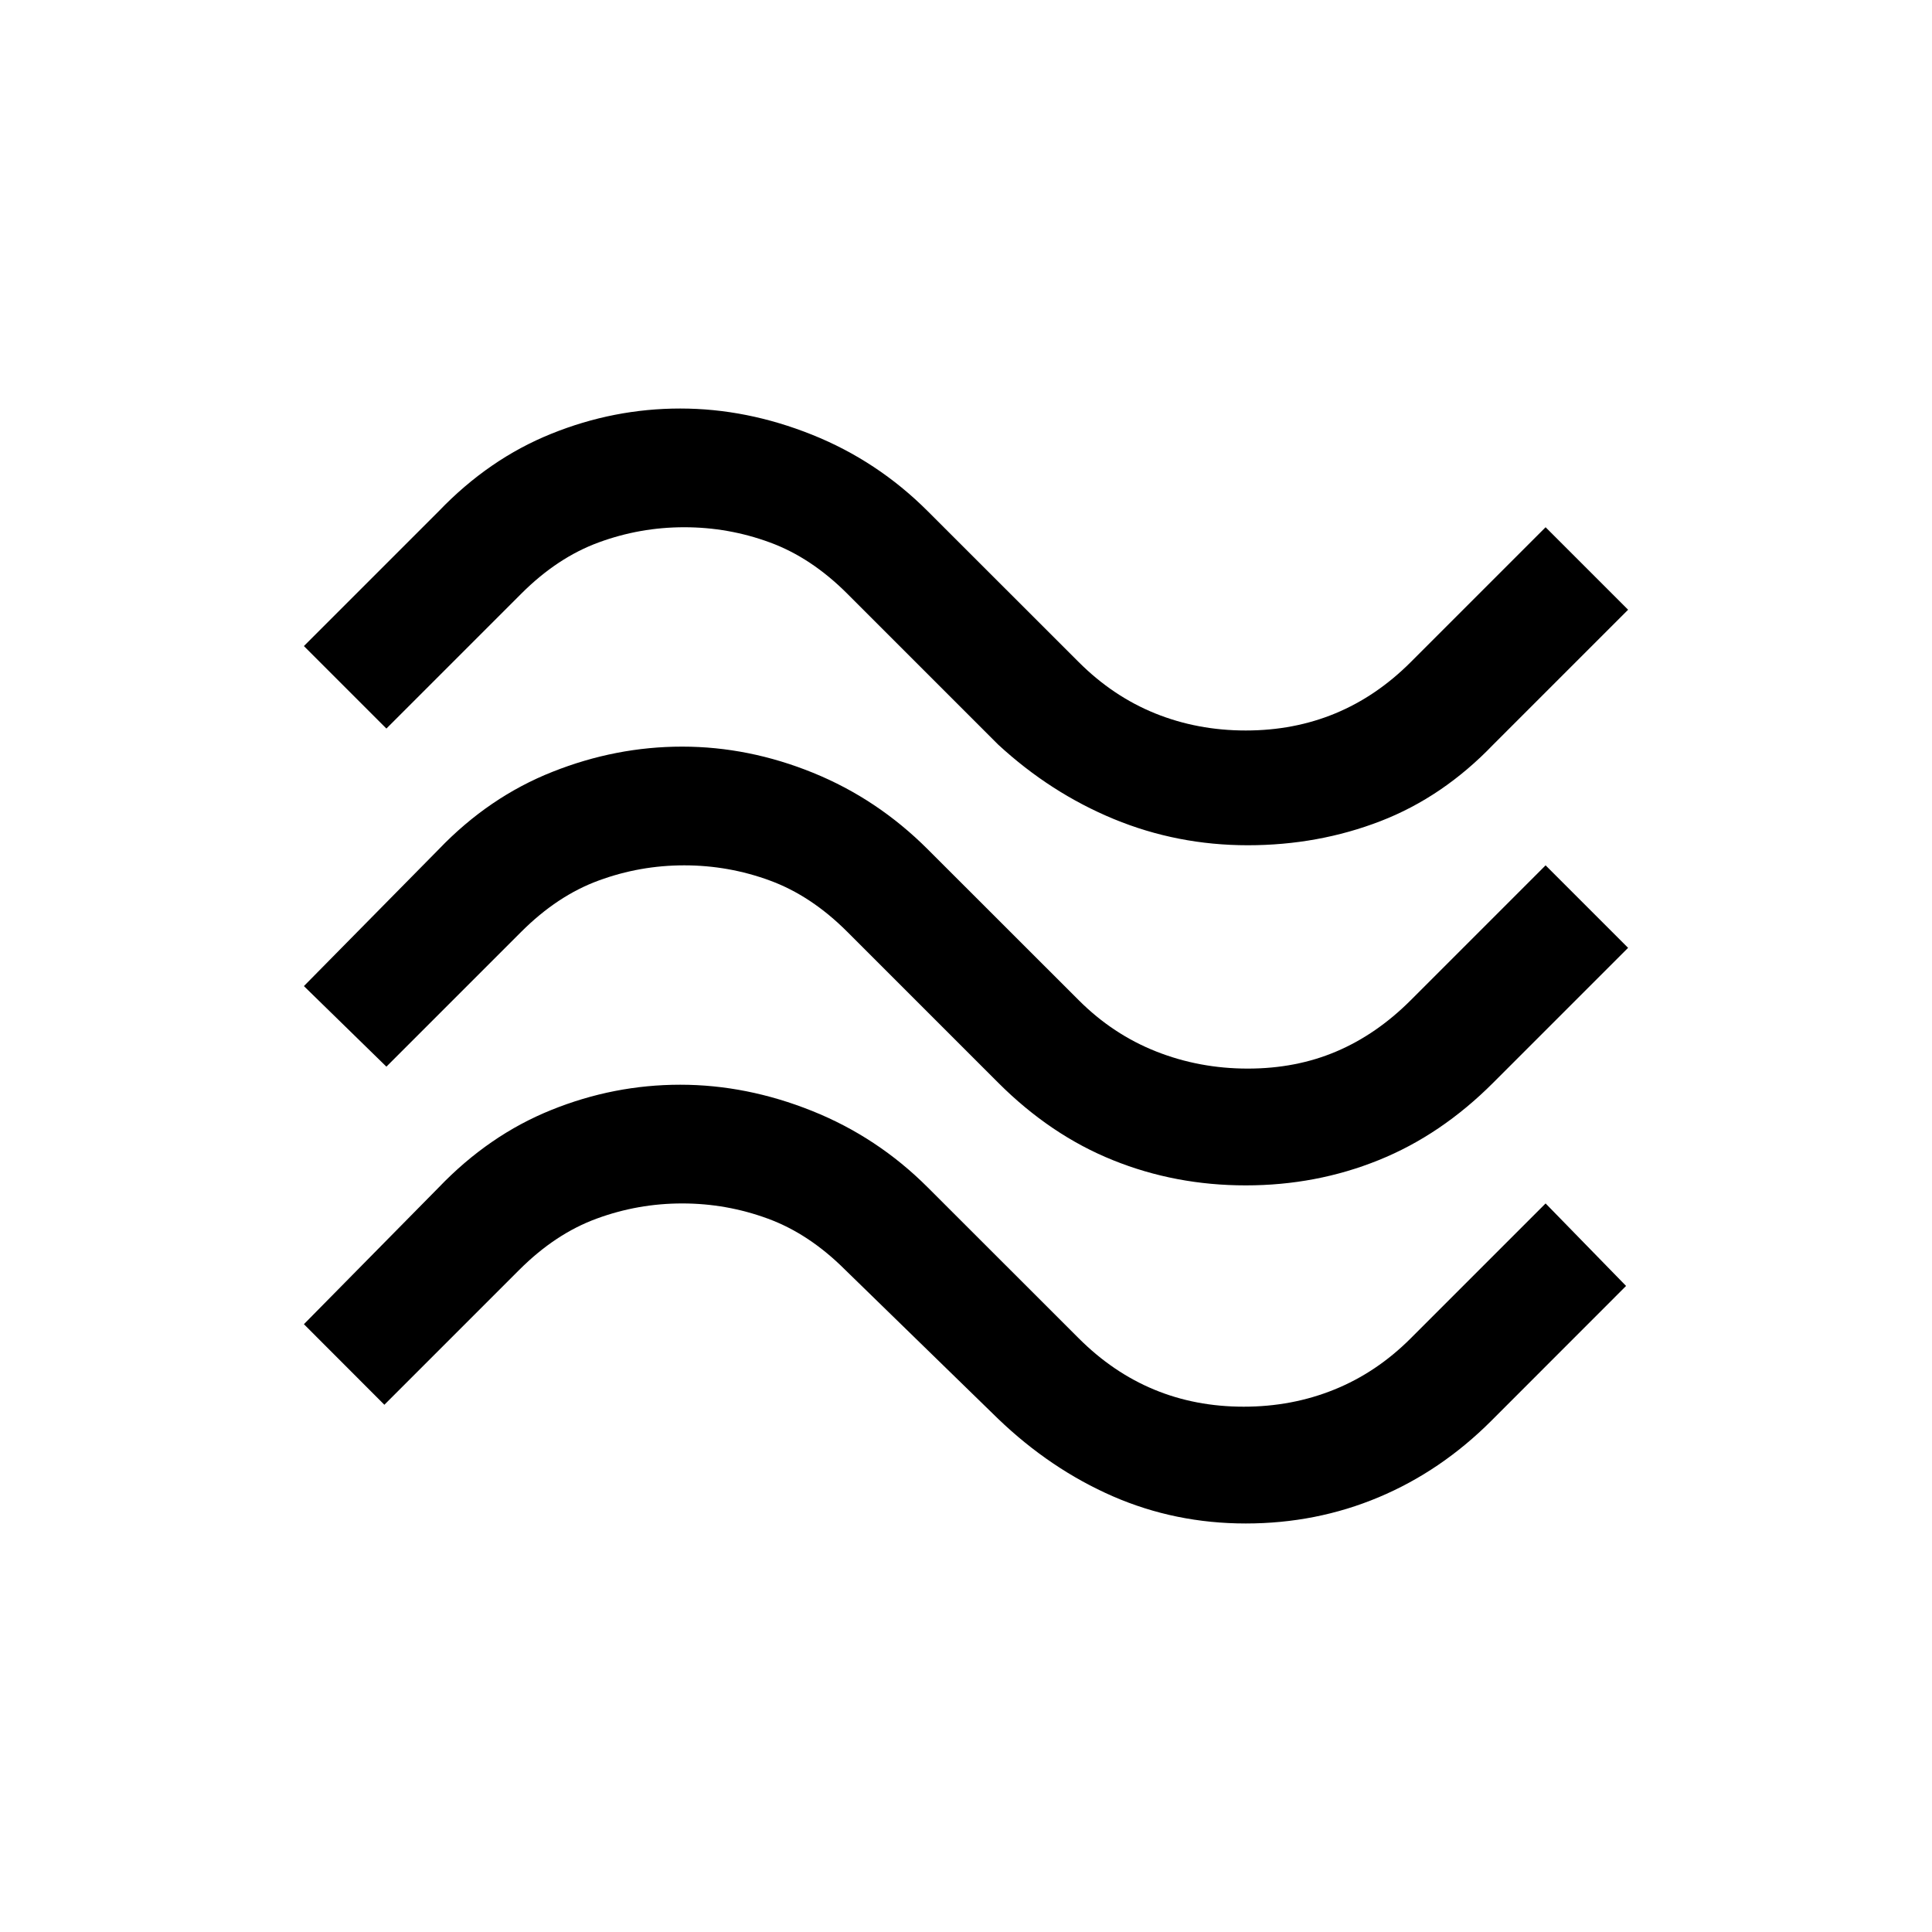 <svg xmlns="http://www.w3.org/2000/svg" height="20" width="20"><path d="M15.458 7.708q-.52.542-1.166.792-.646.25-1.375.25t-1.386-.271q-.656-.271-1.198-.771L8.771 6.146q-.375-.375-.802-.531-.427-.157-.886-.157-.458 0-.885.157-.427.156-.802.531L4 7.542l-.854-.854 1.396-1.396q.52-.542 1.166-.802.646-.261 1.334-.261.687 0 1.364.271t1.198.792l1.563 1.562q.354.354.791.531.438.177.938.177.5 0 .927-.177.427-.177.781-.531L16 5.458l.854.854Zm0 3.5q-.541.542-1.187.802-.646.261-1.375.261t-1.375-.261q-.646-.26-1.188-.802L8.771 9.646q-.375-.375-.802-.531-.427-.157-.886-.157-.458 0-.885.157-.427.156-.802.531L4 11.042l-.854-.834 1.396-1.416q.52-.542 1.177-.802.656-.261 1.343-.261.688 0 1.355.271.666.271 1.187.792l1.563 1.562q.354.354.802.531.448.177.948.177.5 0 .916-.177.417-.177.771-.531L16 8.958l.854.854Zm-.02 3.5q-.521.521-1.167.792t-1.375.271q-.729 0-1.375-.281-.646-.282-1.188-.802L8.75 13.146q-.375-.375-.802-.531-.427-.157-.886-.157-.458 0-.885.157-.427.156-.802.531l-1.396 1.396-.833-.834 1.396-1.416q.52-.542 1.166-.802.646-.261 1.334-.261.687 0 1.364.271t1.198.792l1.563 1.562q.354.354.781.531.427.177.927.177t.937-.177q.438-.177.792-.531L16 12.458l.833.854Z"/></svg>